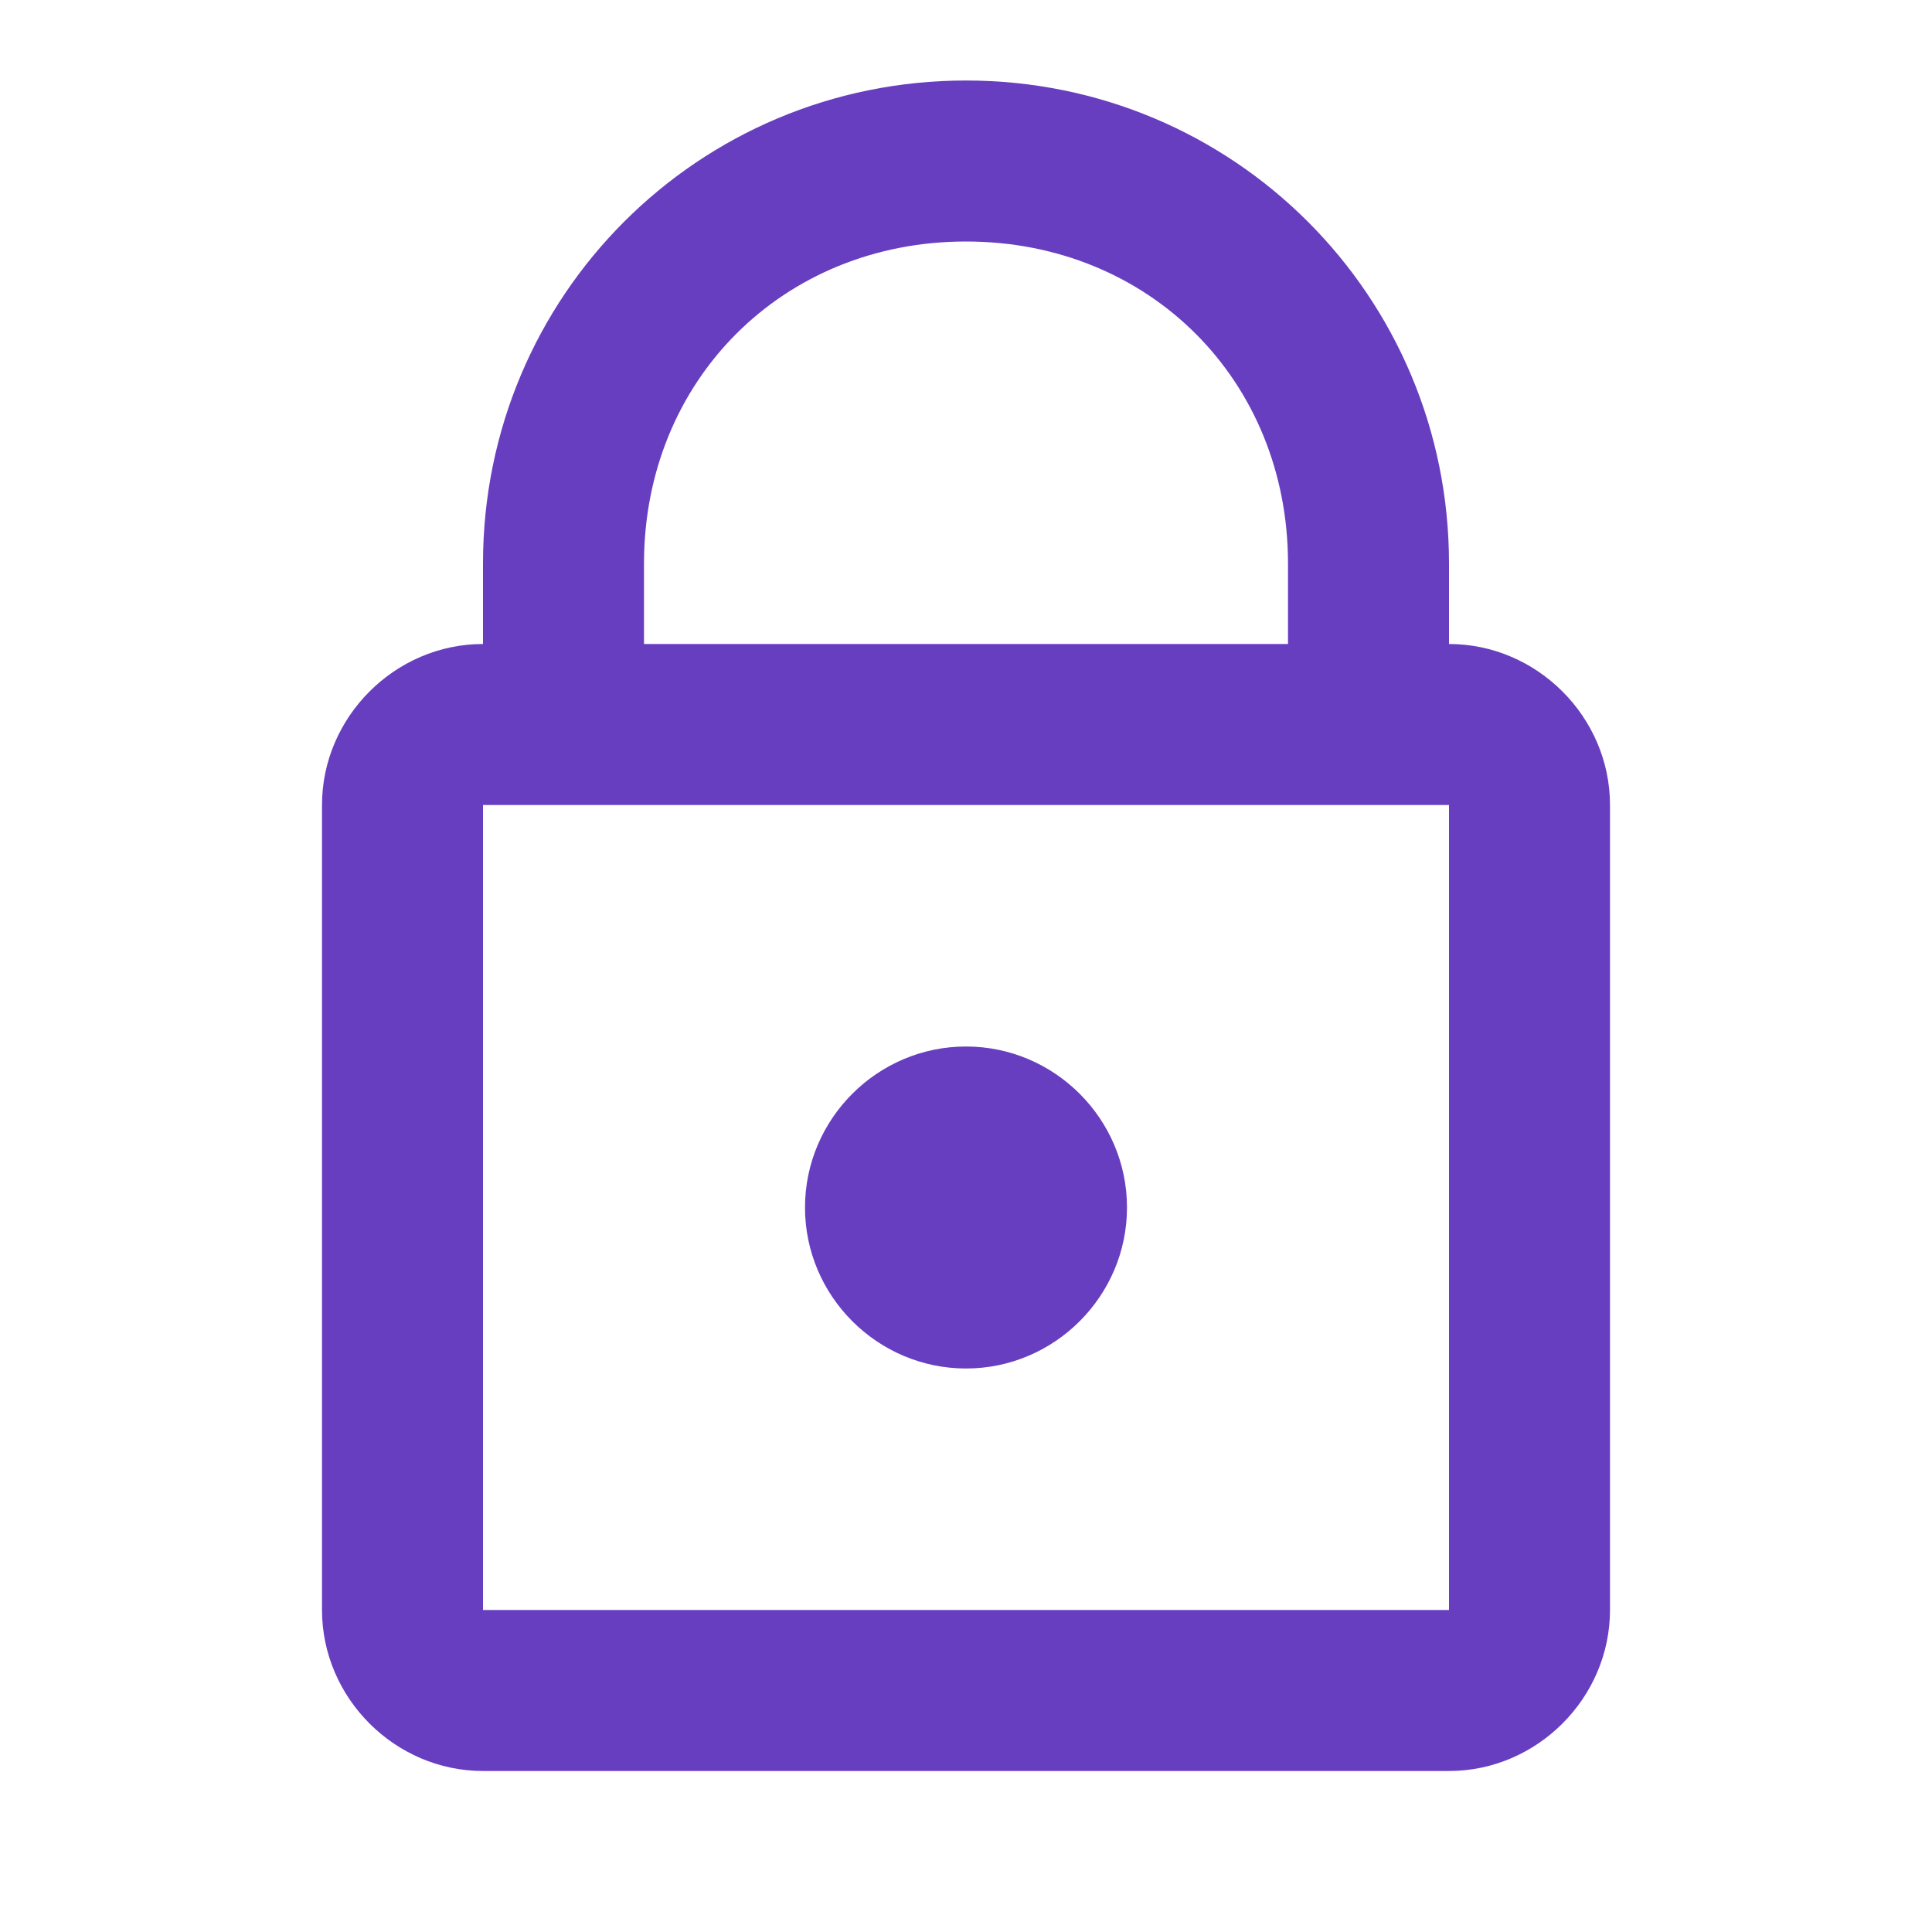 <svg width="24" height="24" viewBox="0 0 24 24" fill="none" xmlns="http://www.w3.org/2000/svg">
<path d="M12 1C8.676 1 6 3.676 6 7V8C4.907 8 4 8.907 4 10V20C4 21.093 4.907 22 6 22H18C19.093 22 20 21.093 20 20V10C20 8.907 19.093 8 18 8V7C18 3.676 15.324 1 12 1ZM12 3C14.276 3 16 4.724 16 7V8H8V7C8 4.724 9.724 3 12 3ZM6 10H18V20H6V10ZM12 13C10.9 13 10 13.9 10 15C10 16.1 10.9 17 12 17C13.1 17 14 16.1 14 15C14 13.9 13.1 13 12 13Z" fill="#683EC0"/>
</svg>

